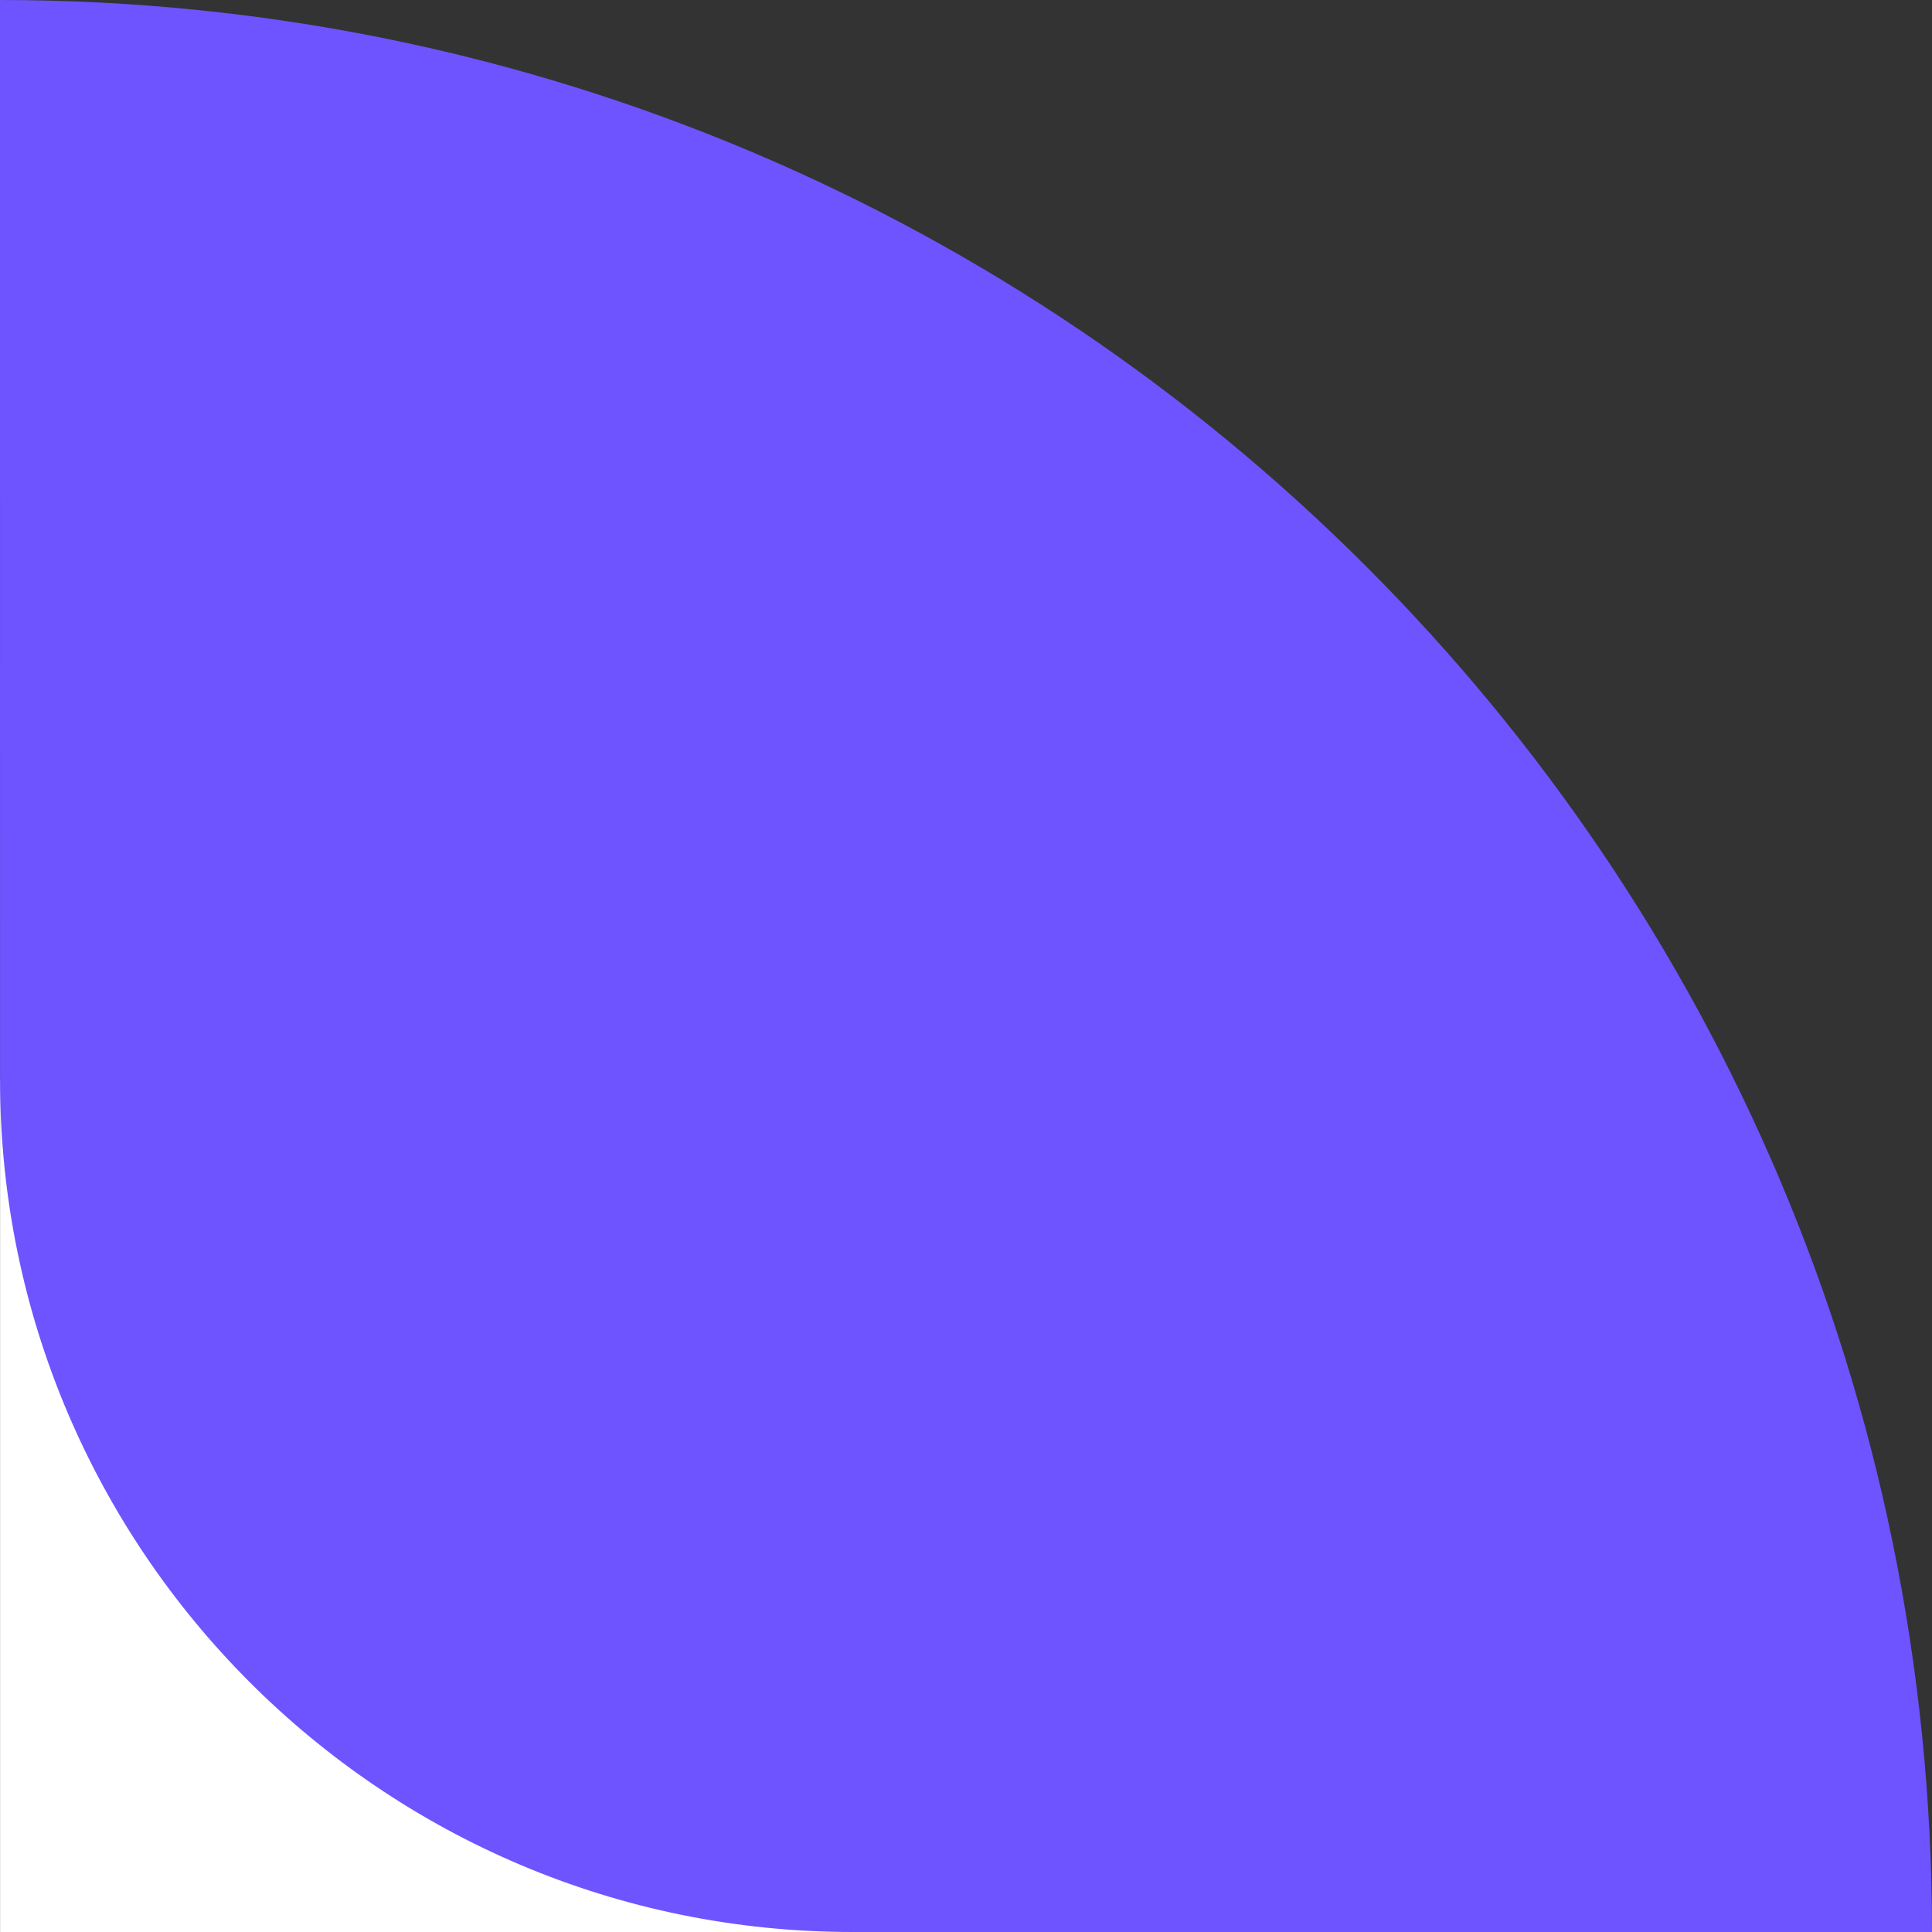 <?xml version="1.0" encoding="UTF-8" standalone="no"?> <!--Generator: Xara Designer (www.xara.com), SVG filter version: 6.4.0.3--> <svg xmlns:xlink="http://www.w3.org/1999/xlink" xmlns="http://www.w3.org/2000/svg" fill="none" fill-rule="evenodd" stroke="black" stroke-width="0.501" stroke-linejoin="bevel" stroke-miterlimit="10" font-family="Times New Roman" font-size="16" style="font-variant-ligatures:none" overflow="visible" width="51pt" height="51pt" viewBox="-86.249 -3018.75 51 51"><rect x="-86.249" y="-3018.75" width="51" height="51" fill="#333333" stroke="none"/> <defs> </defs> <g id="Page background" transform="scale(1 -1)"></g> <g id="objects" transform="scale(1 -1)"></g> <g id="Layer 1" transform="scale(1 -1)"> <g id="Group" stroke-linejoin="miter" stroke="none"> <rect x="-86.247" y="2967.75" width="22.5" height="22.5" fill="#ffffff"></rect> <path d="M -86.248,2990.25 L -86.249,3018.75 C -58.098,3018.75 -35.249,2995.9 -35.249,2967.75 L -63.748,2967.75 C -76.167,2967.75 -86.248,2977.83 -86.248,2990.25 Z" fill="#6d54ff" marker-start="none" marker-end="none"></path> </g> </g> </svg> 